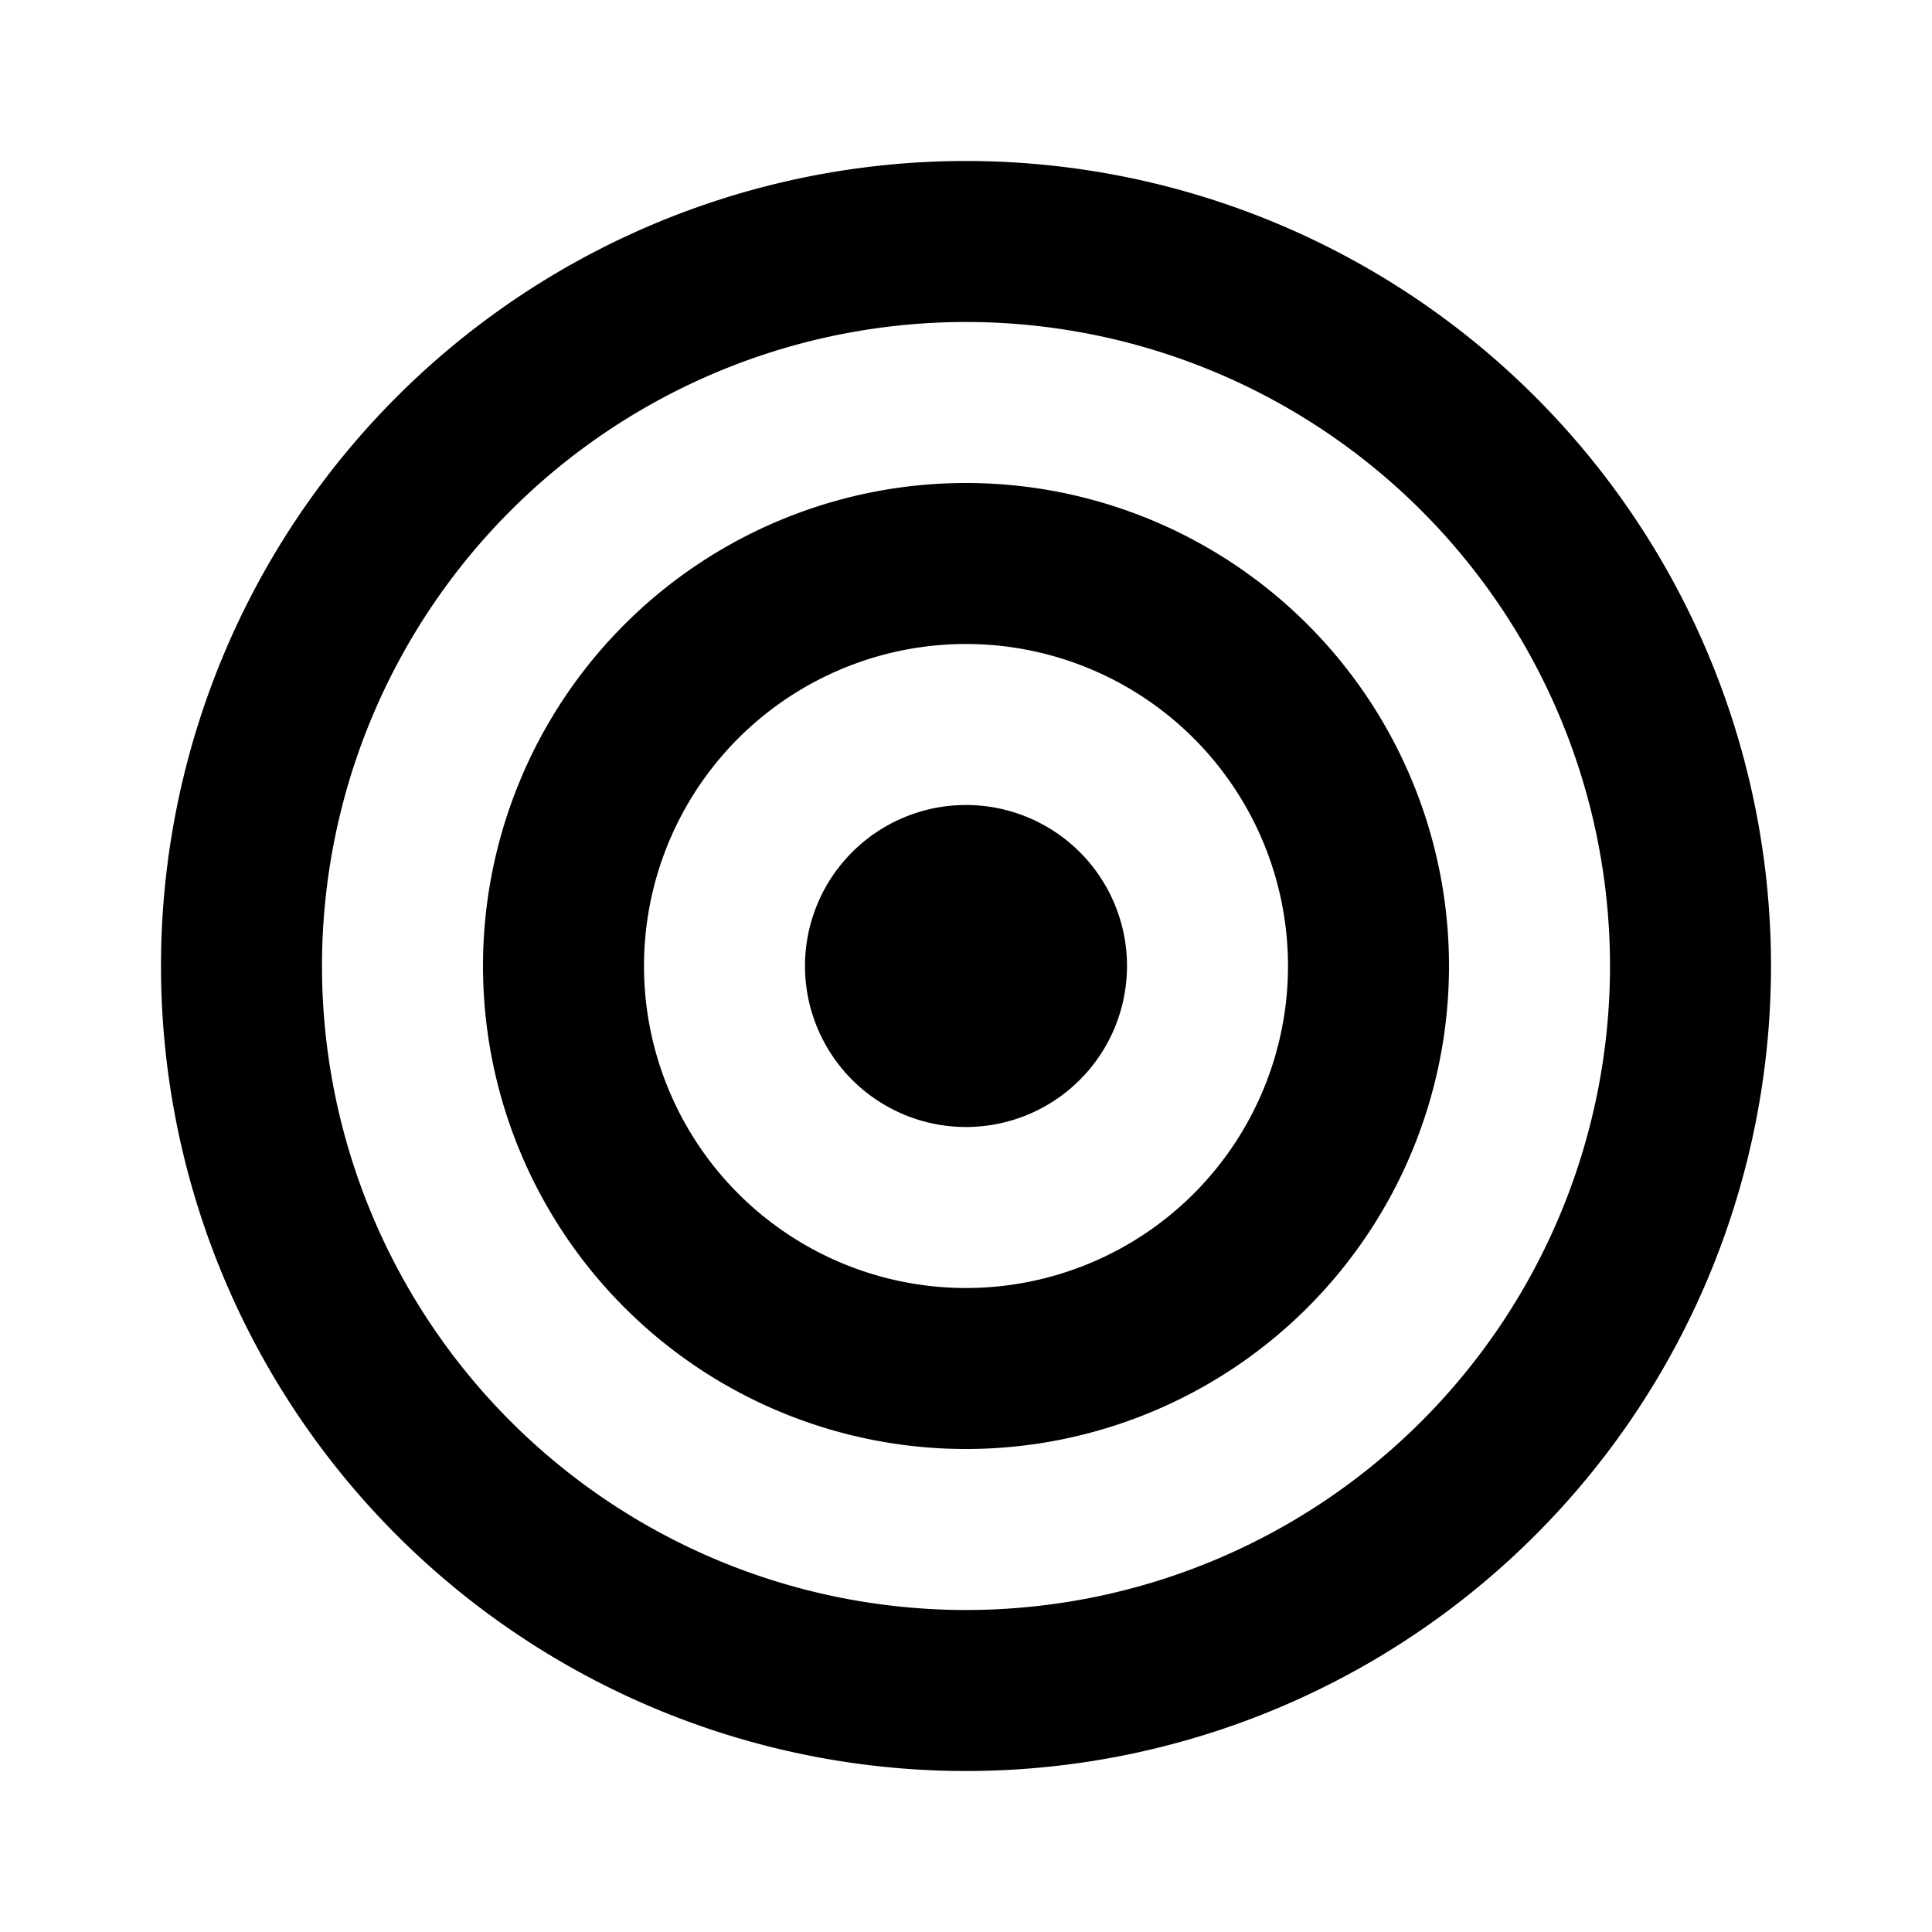 <svg width="24" height="24" viewBox="0 0 24 24" xmlns="http://www.w3.org/2000/svg"><path d="M12 14a2 2 0 100-4 2 2 0 000 4z"/><path d="M6 12a6 6 0 1112 0 6 6 0 01-12 0zm6-4a4 4 0 100 8 4 4 0 000-8z"/><path d="M2 12a10 10 0 1120 0 10 10 0 01-20 0zm10-8a8 8 0 100 16 8 8 0 000-16z"/></svg>